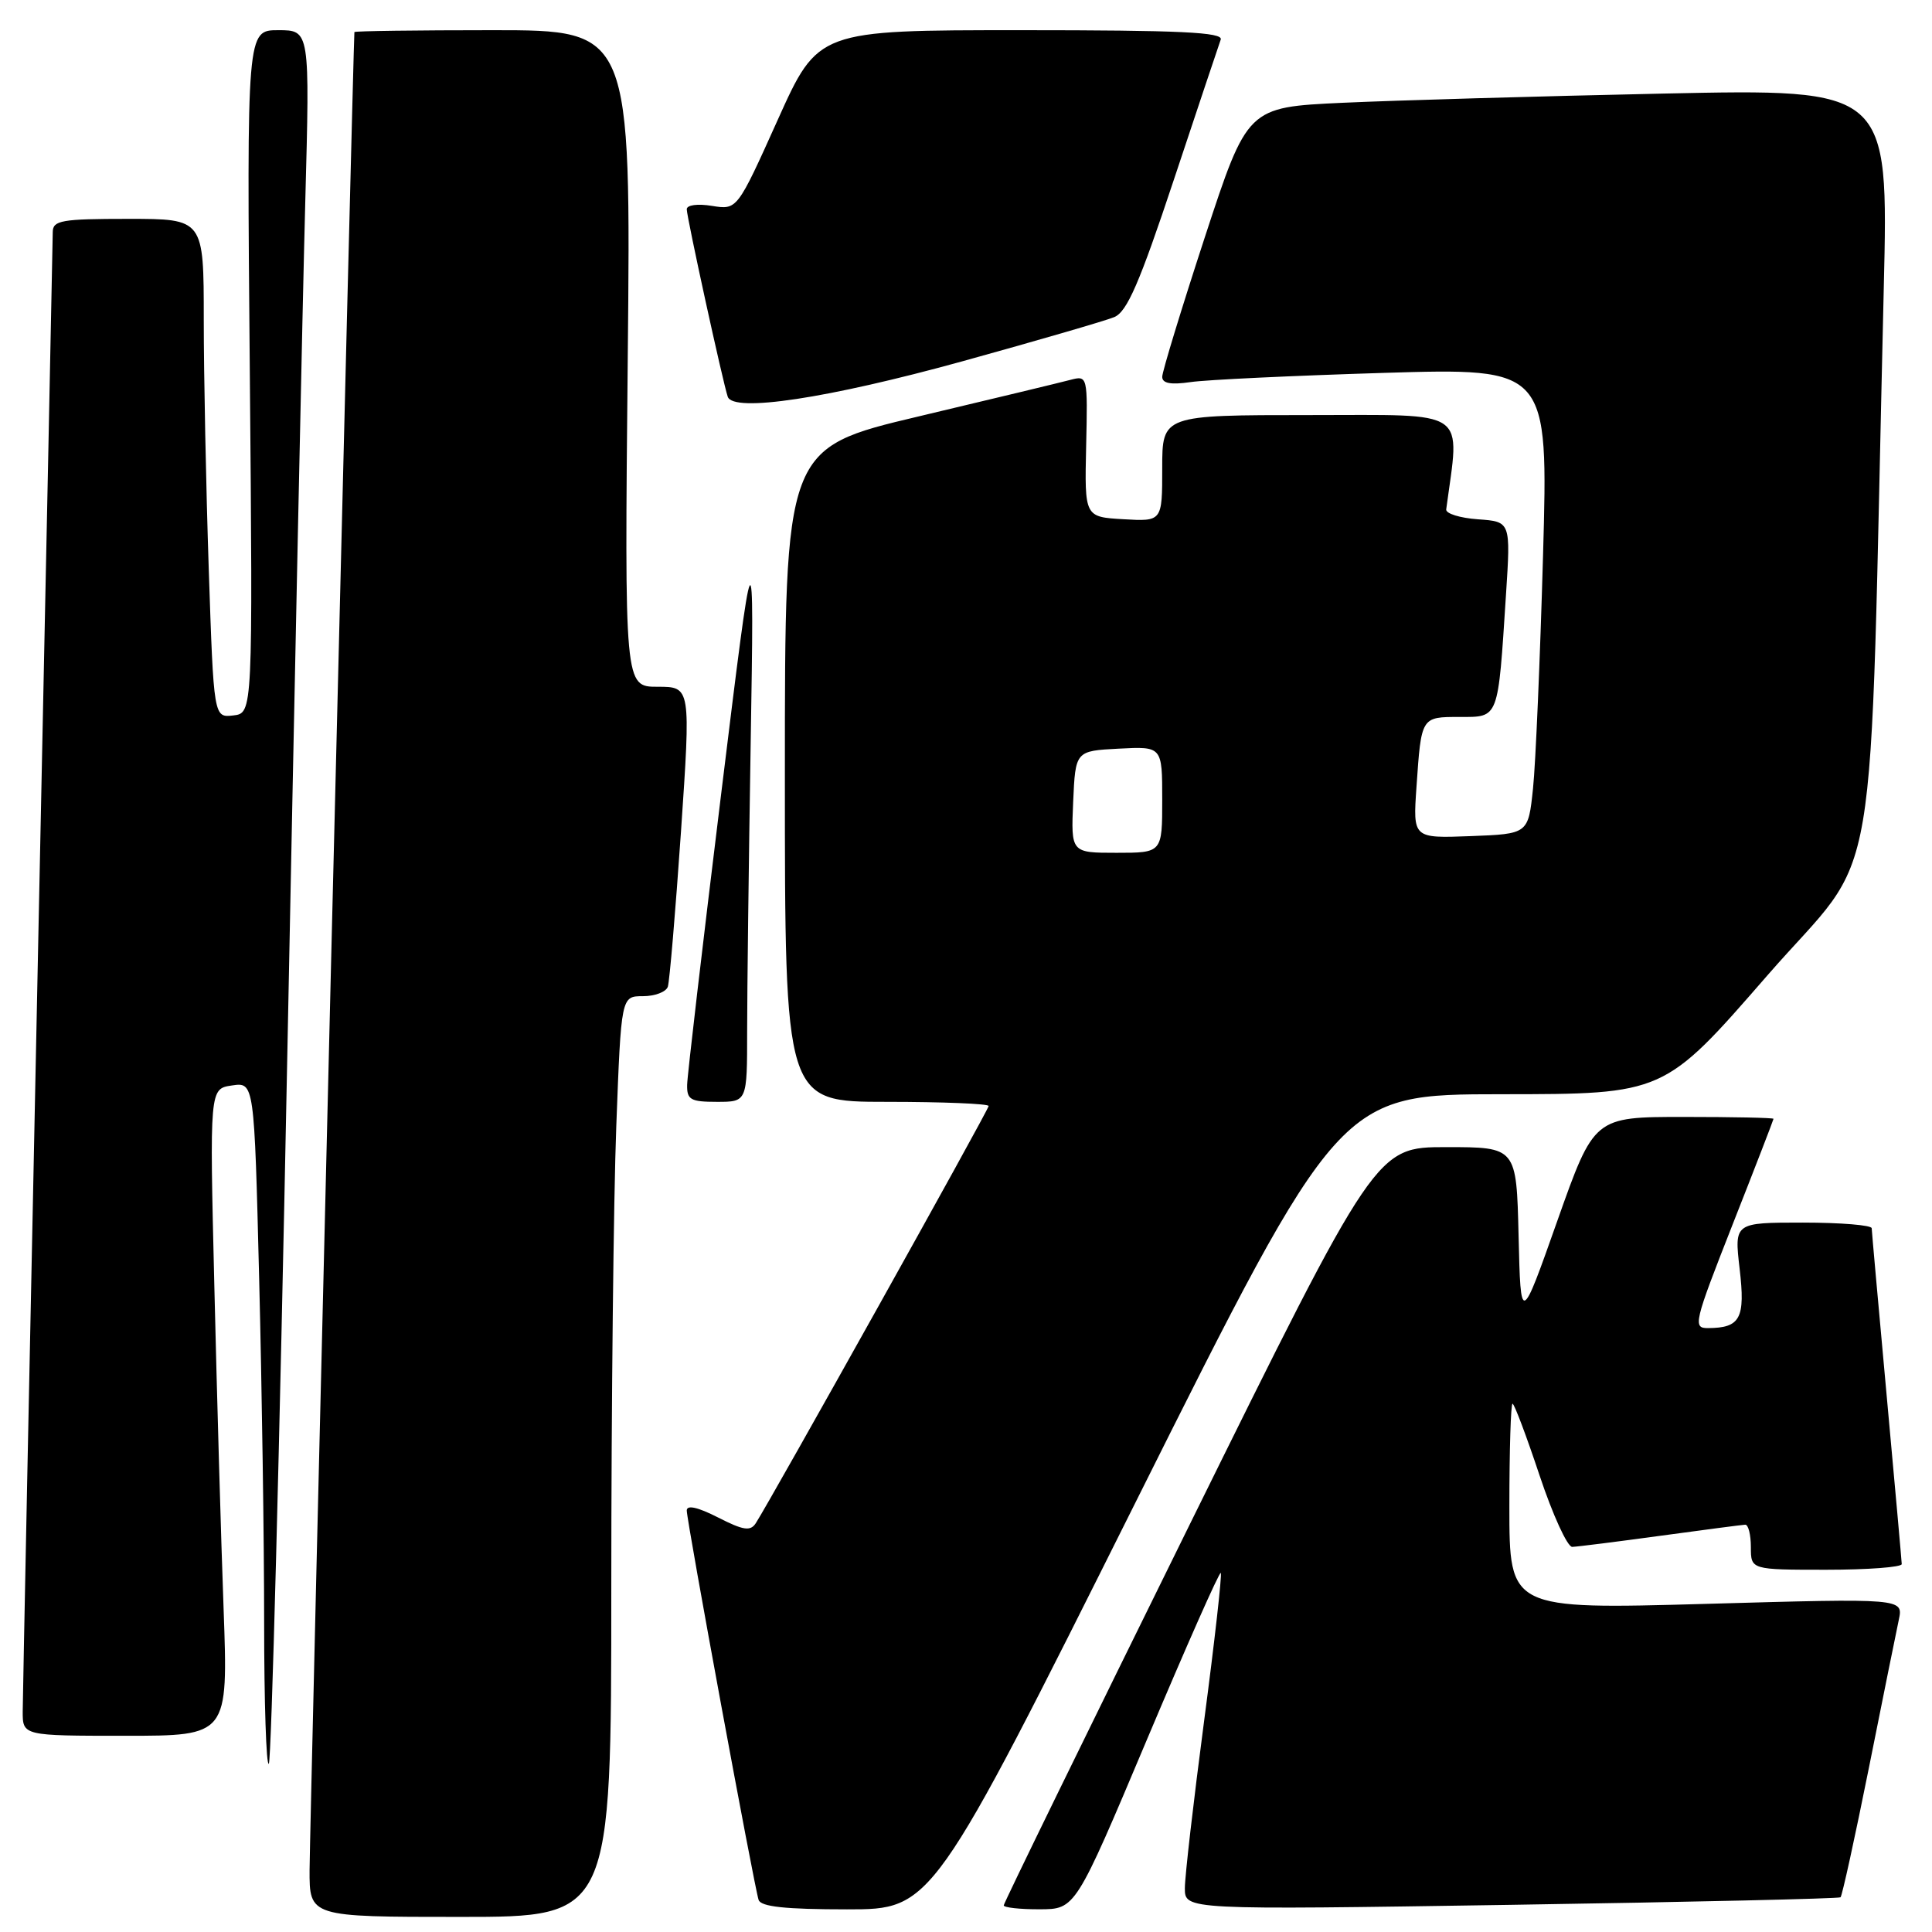 <?xml version="1.0" encoding="UTF-8" standalone="no"?>
<!DOCTYPE svg PUBLIC "-//W3C//DTD SVG 1.1//EN" "http://www.w3.org/Graphics/SVG/1.1/DTD/svg11.dtd" >
<svg xmlns="http://www.w3.org/2000/svg" xmlns:xlink="http://www.w3.org/1999/xlink" version="1.1" viewBox="0 0 256 256">
 <g >
 <path fill="currentColor"
d=" M 81.00 210.25 C 81.00 186.19 81.30 158.74 81.66 149.25 C 82.31 132.00 82.31 132.00 85.19 132.00 C 86.77 132.00 88.25 131.44 88.49 130.75 C 88.72 130.06 89.50 120.84 90.23 110.25 C 91.54 91.00 91.54 91.00 87.14 91.00 C 82.75 91.00 82.75 91.00 83.18 47.50 C 83.61 4.00 83.61 4.00 65.30 4.00 C 55.24 4.00 46.98 4.11 46.96 4.25 C 46.83 5.00 41.04 242.52 41.02 247.75 C 41.00 254.00 41.00 254.00 61.00 254.00 C 81.00 254.00 81.00 254.00 81.00 210.25 Z  M 150.50 199.00 C 177.49 145.00 177.49 145.00 198.99 144.99 C 220.50 144.98 220.50 144.98 234.14 129.30 C 249.40 111.76 247.61 122.32 249.61 38.13 C 250.24 11.76 250.24 11.76 220.37 12.40 C 203.94 12.75 184.83 13.30 177.89 13.62 C 165.29 14.21 165.29 14.21 159.64 31.45 C 156.54 40.93 154.00 49.25 154.00 49.93 C 154.00 50.80 155.13 51.01 157.75 50.63 C 159.81 50.32 171.32 49.78 183.33 49.41 C 205.16 48.75 205.16 48.75 204.46 73.63 C 204.07 87.31 203.48 101.20 203.13 104.50 C 202.50 110.50 202.50 110.50 194.86 110.79 C 187.22 111.08 187.22 111.08 187.69 104.29 C 188.33 94.94 188.30 95.00 193.42 95.00 C 198.64 95.00 198.48 95.42 199.55 78.81 C 200.18 69.12 200.18 69.12 195.84 68.81 C 193.45 68.64 191.56 68.05 191.63 67.50 C 193.44 53.99 194.91 55.00 173.57 55.00 C 154.00 55.00 154.00 55.00 154.00 62.05 C 154.00 69.10 154.00 69.10 148.85 68.80 C 143.71 68.50 143.71 68.50 143.92 59.12 C 144.13 49.76 144.12 49.74 141.81 50.34 C 140.54 50.68 131.51 52.85 121.75 55.17 C 104.00 59.38 104.00 59.38 104.00 102.69 C 104.00 146.00 104.00 146.00 117.50 146.00 C 124.92 146.00 131.00 146.25 131.00 146.55 C 131.00 147.06 102.20 198.64 100.14 201.84 C 99.43 202.93 98.49 202.78 95.14 201.07 C 92.45 199.70 91.00 199.38 91.00 200.15 C 91.00 201.58 99.93 249.97 100.52 251.75 C 100.82 252.65 104.08 253.00 112.23 253.00 C 123.51 253.00 123.51 253.00 150.50 199.00 Z  M 151.96 230.54 C 157.17 218.19 161.57 208.24 161.76 208.42 C 161.94 208.61 160.95 217.44 159.55 228.04 C 158.15 238.65 157.00 248.62 157.00 250.20 C 157.00 253.07 157.00 253.07 200.25 252.40 C 224.04 252.03 243.67 251.58 243.88 251.40 C 244.09 251.22 245.78 243.52 247.63 234.29 C 249.48 225.05 251.26 216.21 251.60 214.64 C 252.21 211.78 252.21 211.78 226.10 212.52 C 200.00 213.25 200.00 213.25 200.00 199.63 C 200.00 192.13 200.19 186.00 200.42 186.00 C 200.65 186.00 202.26 190.28 204.00 195.50 C 205.74 200.72 207.69 204.99 208.33 204.97 C 208.97 204.95 214.22 204.29 220.00 203.50 C 225.78 202.71 230.84 202.05 231.25 202.03 C 231.66 202.01 232.00 203.35 232.00 205.00 C 232.00 208.00 232.00 208.00 242.00 208.00 C 247.50 208.00 251.99 207.66 251.99 207.25 C 251.98 206.84 251.08 196.82 250.00 185.00 C 248.92 173.18 248.02 163.16 248.01 162.75 C 248.01 162.34 243.91 162.00 238.90 162.00 C 229.80 162.00 229.80 162.00 230.51 168.12 C 231.28 174.70 230.61 175.95 226.34 175.98 C 224.28 176.00 224.44 175.33 229.58 162.25 C 232.56 154.69 234.99 148.39 235.00 148.25 C 235.00 148.11 229.65 148.00 223.11 148.00 C 211.23 148.00 211.23 148.00 206.36 161.75 C 201.50 175.50 201.50 175.50 201.22 163.75 C 200.94 152.00 200.94 152.00 191.63 152.00 C 182.33 152.00 182.33 152.00 157.66 201.97 C 144.10 229.46 133.00 252.18 133.00 252.47 C 133.00 252.76 135.14 253.00 137.75 252.99 C 142.50 252.98 142.50 252.98 151.96 230.54 Z  M 38.04 141.30 C 39.03 90.81 40.11 39.26 40.45 26.75 C 41.06 4.00 41.06 4.00 36.88 4.00 C 32.70 4.00 32.70 4.00 33.10 49.25 C 33.50 94.50 33.50 94.50 30.91 94.80 C 28.32 95.10 28.32 95.10 27.66 75.39 C 27.30 64.55 27.00 49.68 27.00 42.34 C 27.00 29.00 27.00 29.00 17.00 29.00 C 8.15 29.00 7.00 29.20 6.99 30.75 C 6.98 31.71 6.09 75.47 5.00 128.00 C 3.91 180.53 3.02 224.96 3.01 226.75 C 3.00 230.00 3.00 230.00 16.61 230.00 C 30.23 230.00 30.23 230.00 29.63 213.25 C 29.29 204.04 28.74 184.75 28.40 170.38 C 27.77 144.26 27.77 144.26 30.73 143.83 C 33.69 143.39 33.69 143.39 34.34 169.45 C 34.70 183.78 35.00 204.24 35.00 214.92 C 35.00 225.60 35.28 234.05 35.62 233.71 C 35.96 233.37 37.05 191.78 38.04 141.30 Z  M 99.00 136.66 C 99.00 131.53 99.21 114.31 99.47 98.41 C 99.94 69.50 99.94 69.50 95.52 105.50 C 93.09 125.30 91.07 142.51 91.05 143.75 C 91.01 145.72 91.50 146.00 95.00 146.00 C 99.00 146.00 99.00 146.00 99.00 136.66 Z  M 127.50 47.88 C 137.40 45.14 146.46 42.51 147.64 42.02 C 149.34 41.32 150.99 37.51 155.54 23.82 C 158.71 14.29 161.50 5.94 161.75 5.25 C 162.11 4.27 156.41 4.00 135.31 4.00 C 108.40 4.00 108.40 4.00 103.04 15.91 C 97.68 27.82 97.68 27.82 94.34 27.28 C 92.43 26.97 91.00 27.16 91.00 27.73 C 91.00 28.79 95.80 50.74 96.43 52.57 C 97.16 54.69 109.66 52.80 127.50 47.88 Z  M 142.20 106.25 C 142.50 99.50 142.50 99.50 148.25 99.20 C 154.00 98.90 154.00 98.90 154.00 105.95 C 154.00 113.00 154.00 113.00 147.95 113.00 C 141.91 113.00 141.91 113.00 142.20 106.25 Z "/>
</g>
</svg>